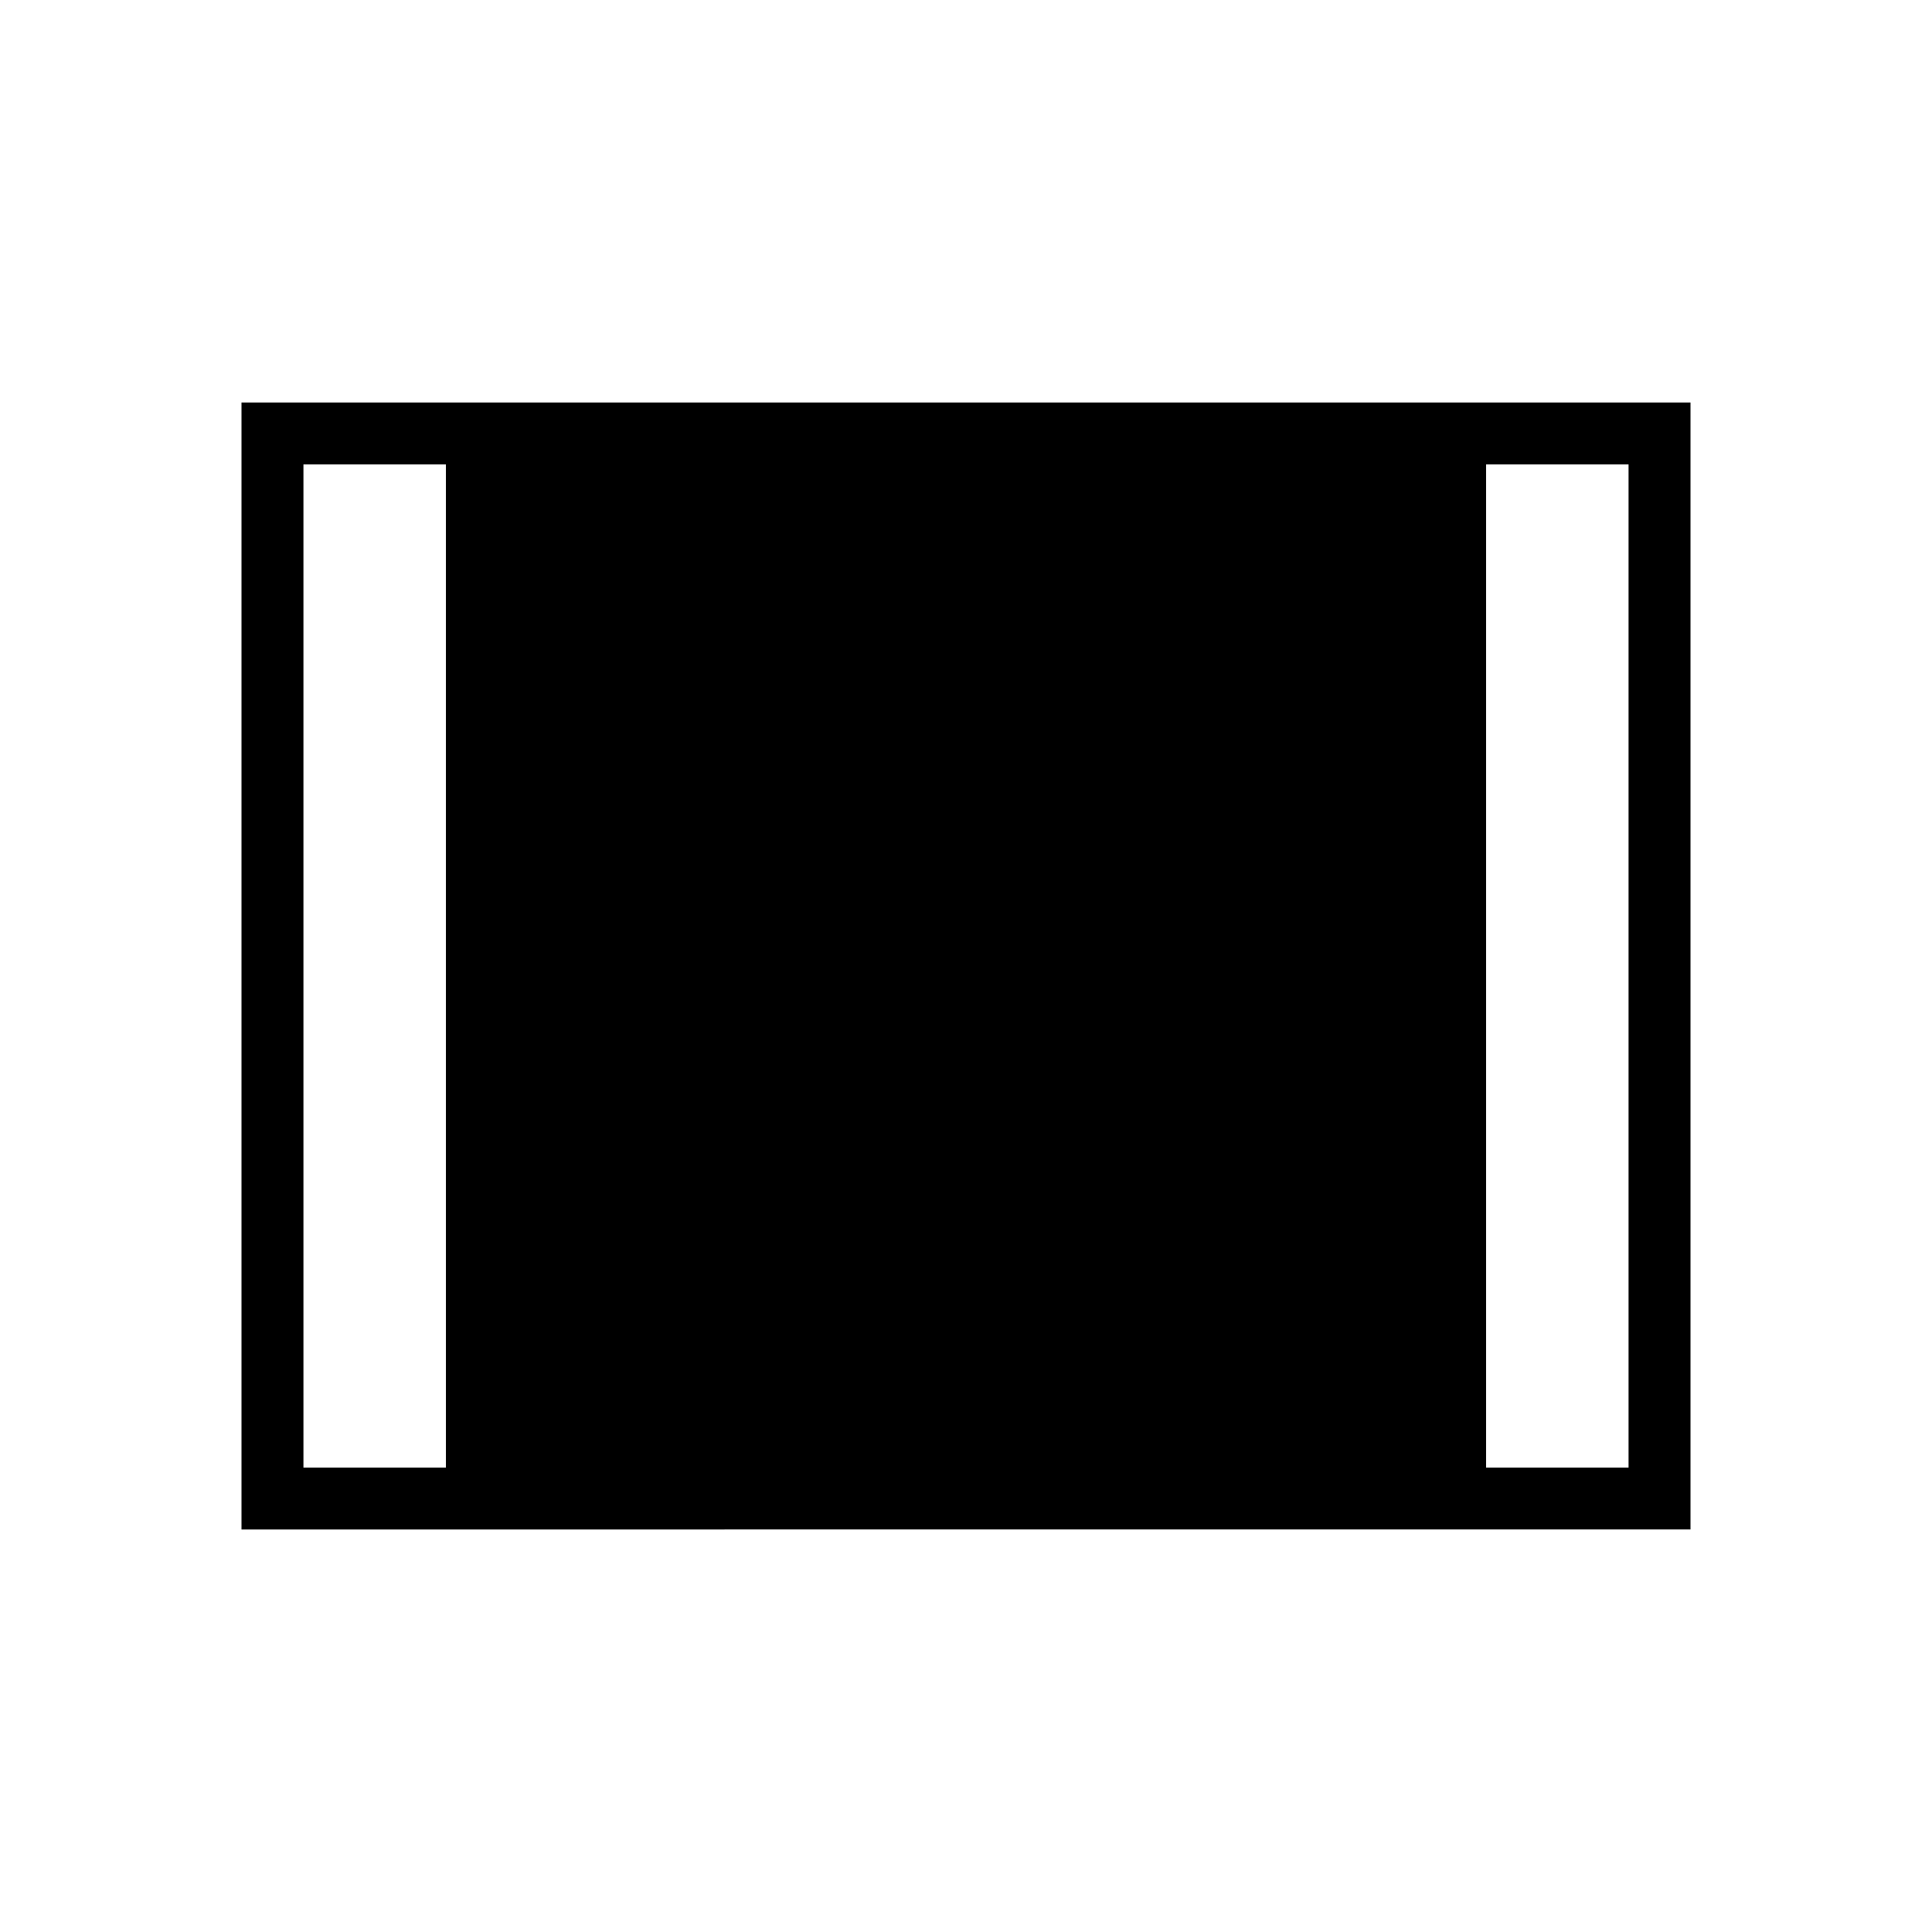 <svg xmlns="http://www.w3.org/2000/svg" width="48" height="48" viewBox="0 96 960 960"><path d="M120 856V296h720v560H120Zm30.769-30.769h70.769V326.769h-70.769v498.462Zm587.693 0h70.769V326.769h-70.769v498.462Z"/></svg>